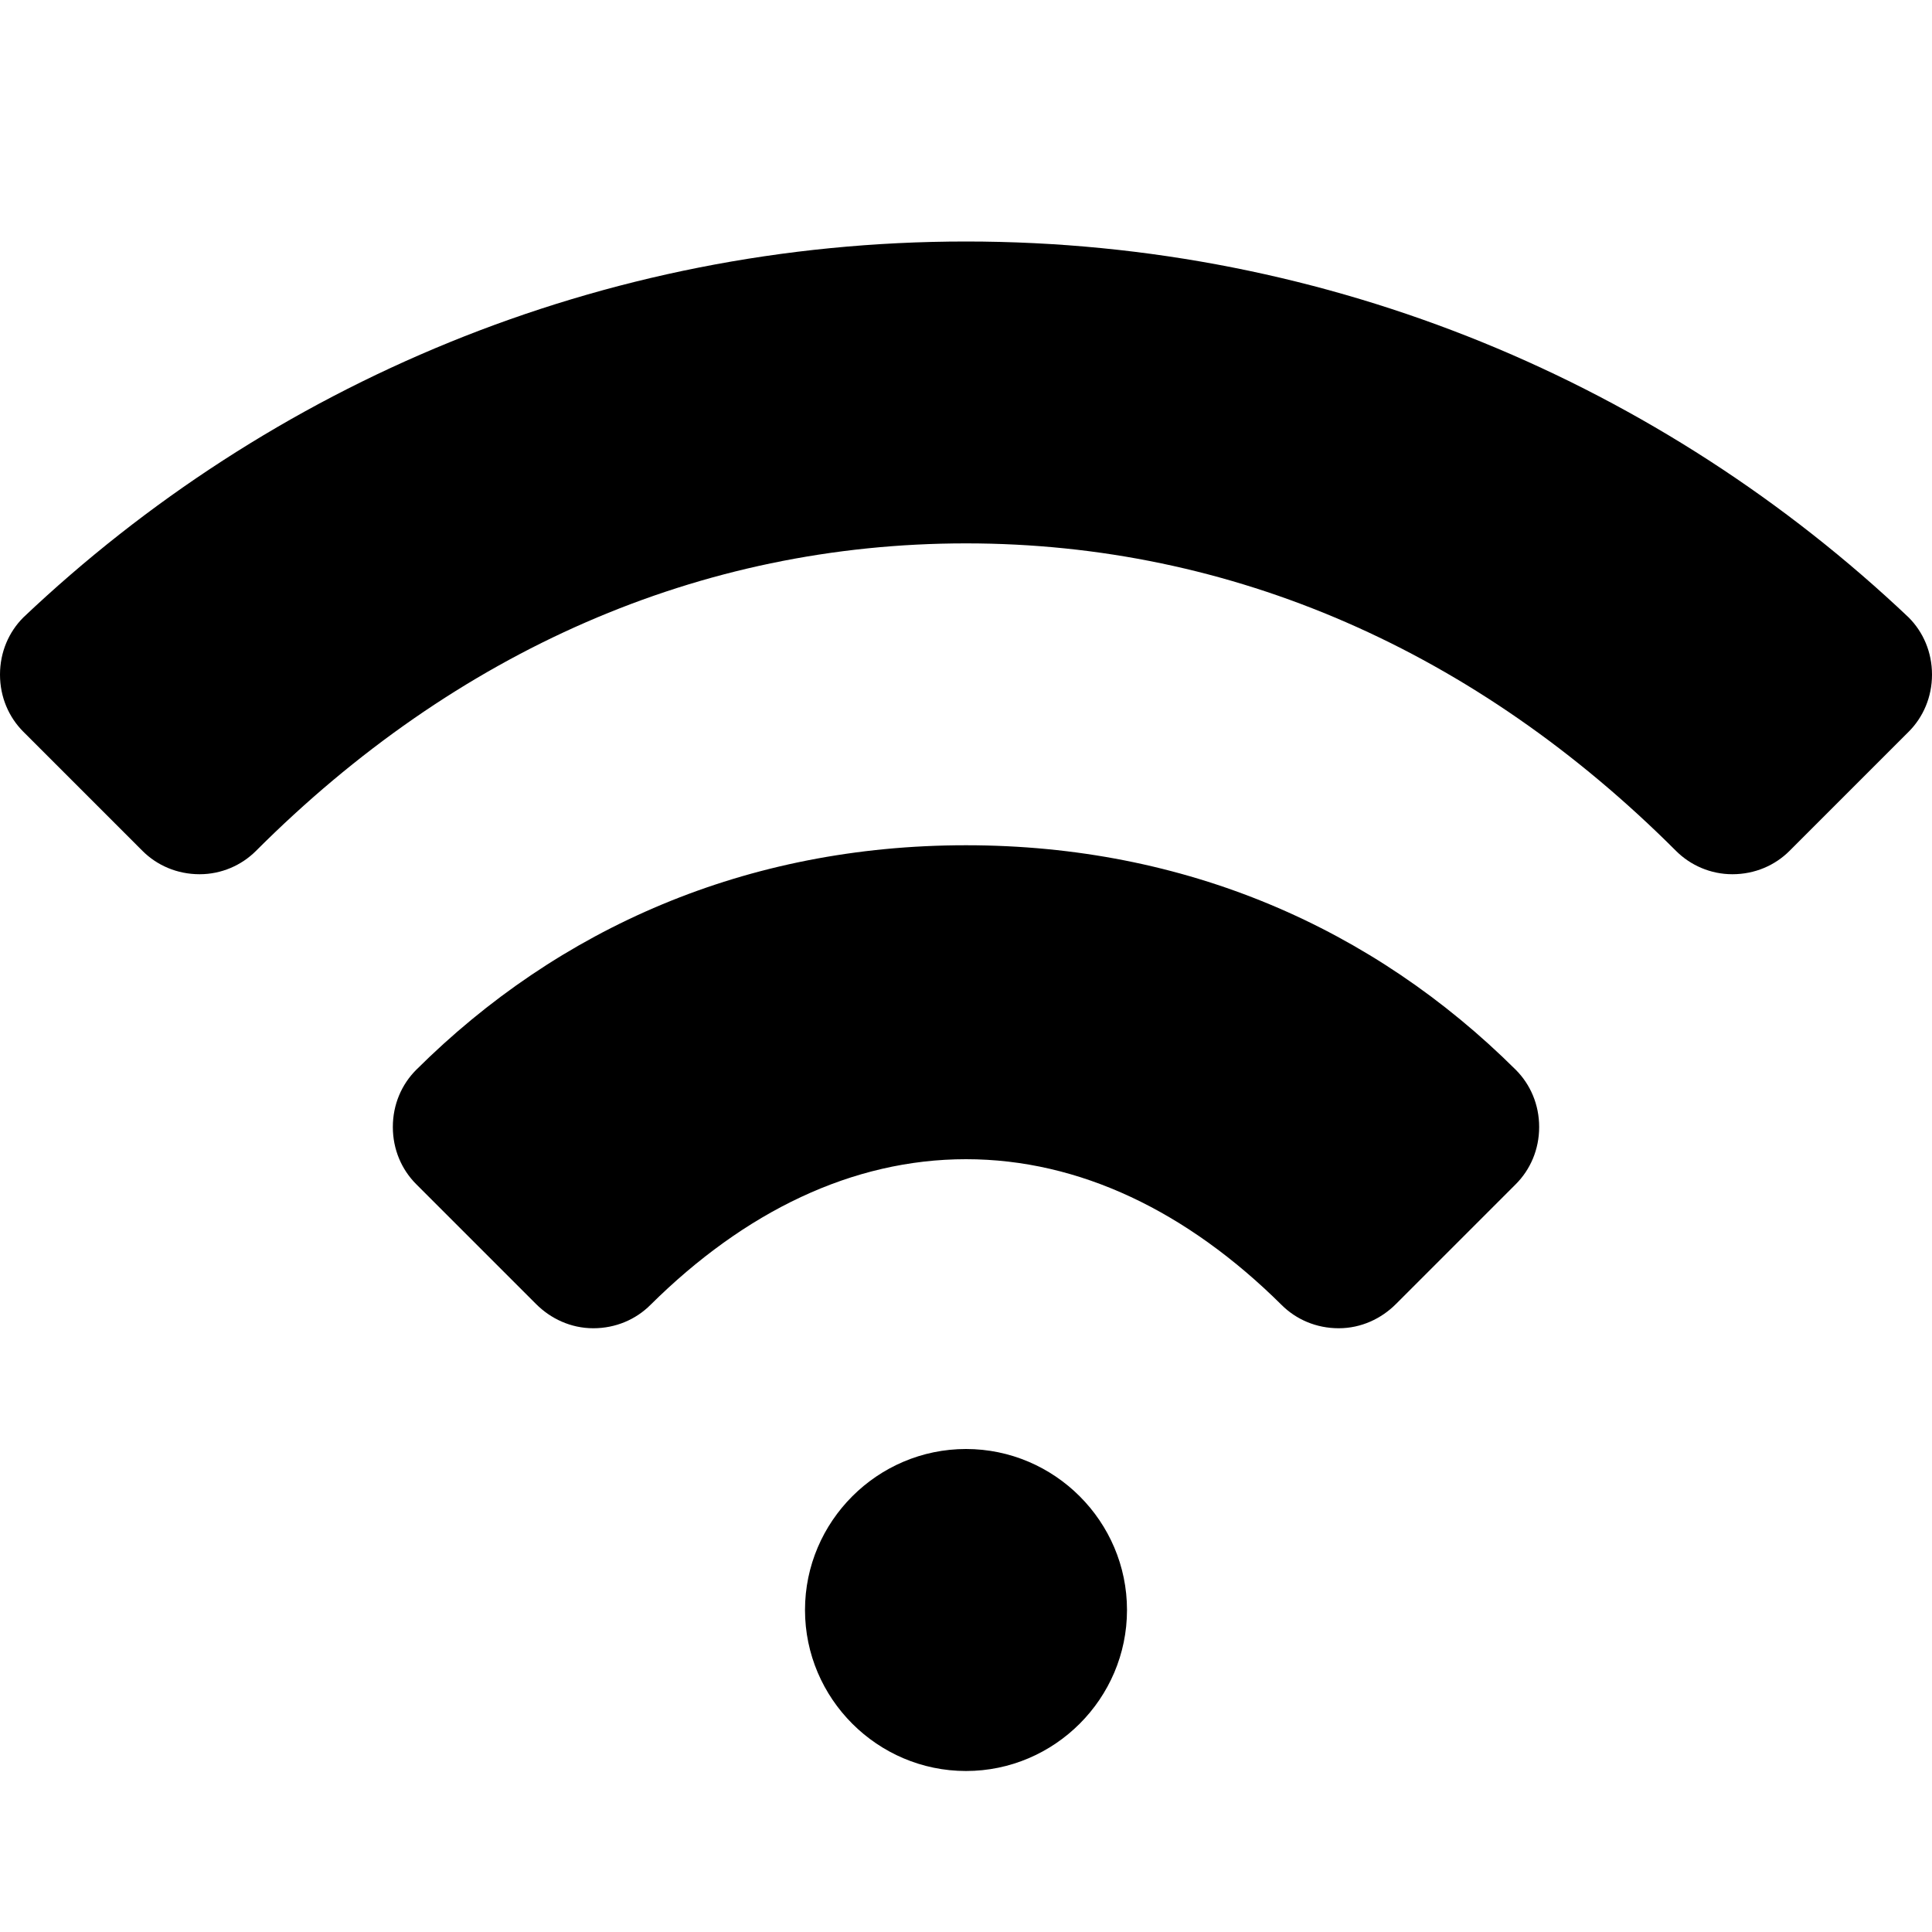 <svg viewBox="0 0 24 24" xmlns="http://www.w3.org/2000/svg">
    <path d="M12 3C7.46 3 3.34 4.78 0.29 7.67C0.11 7.85 0 8.1 0 8.38C0 8.66 0.11 8.91 0.29 9.09L1.77 10.57C1.95 10.75 2.2 10.86 2.48 10.86C2.75 10.86 3 10.75 3.18 10.57C5.66 8.09 8.69 6.75 12 6.75C15.31 6.75 18.34 8.09 20.82 10.57C21 10.75 21.25 10.86 21.52 10.86C21.8 10.86 22.05 10.75 22.23 10.57L23.71 9.09C23.89 8.91 24 8.66 24 8.38C24 8.1 23.89 7.85 23.71 7.67C20.66 4.78 16.54 3 12 3ZM12 10.5C9.27 10.5 6.94 11.53 5.17 13.29C4.99 13.47 4.88 13.72 4.88 14C4.88 14.28 4.99 14.53 5.17 14.71L6.66 16.2C6.84 16.38 7.09 16.5 7.37 16.5C7.65 16.5 7.9 16.39 8.08 16.21C9.25 15.05 10.59 14.4 12 14.4C13.41 14.4 14.75 15.05 15.92 16.21C16.1 16.39 16.35 16.5 16.63 16.5C16.91 16.5 17.16 16.38 17.34 16.2L18.83 14.71C19.01 14.53 19.12 14.28 19.12 14C19.12 13.72 19.01 13.47 18.83 13.29C17.06 11.53 14.73 10.5 12 10.5ZM12 18C10.9 18 10 18.9 10 20C10 21.1 10.9 22 12 22C13.1 22 14 21.1 14 20C14 18.9 13.1 18 12 18Z" fill="currentColor"/>
</svg> 